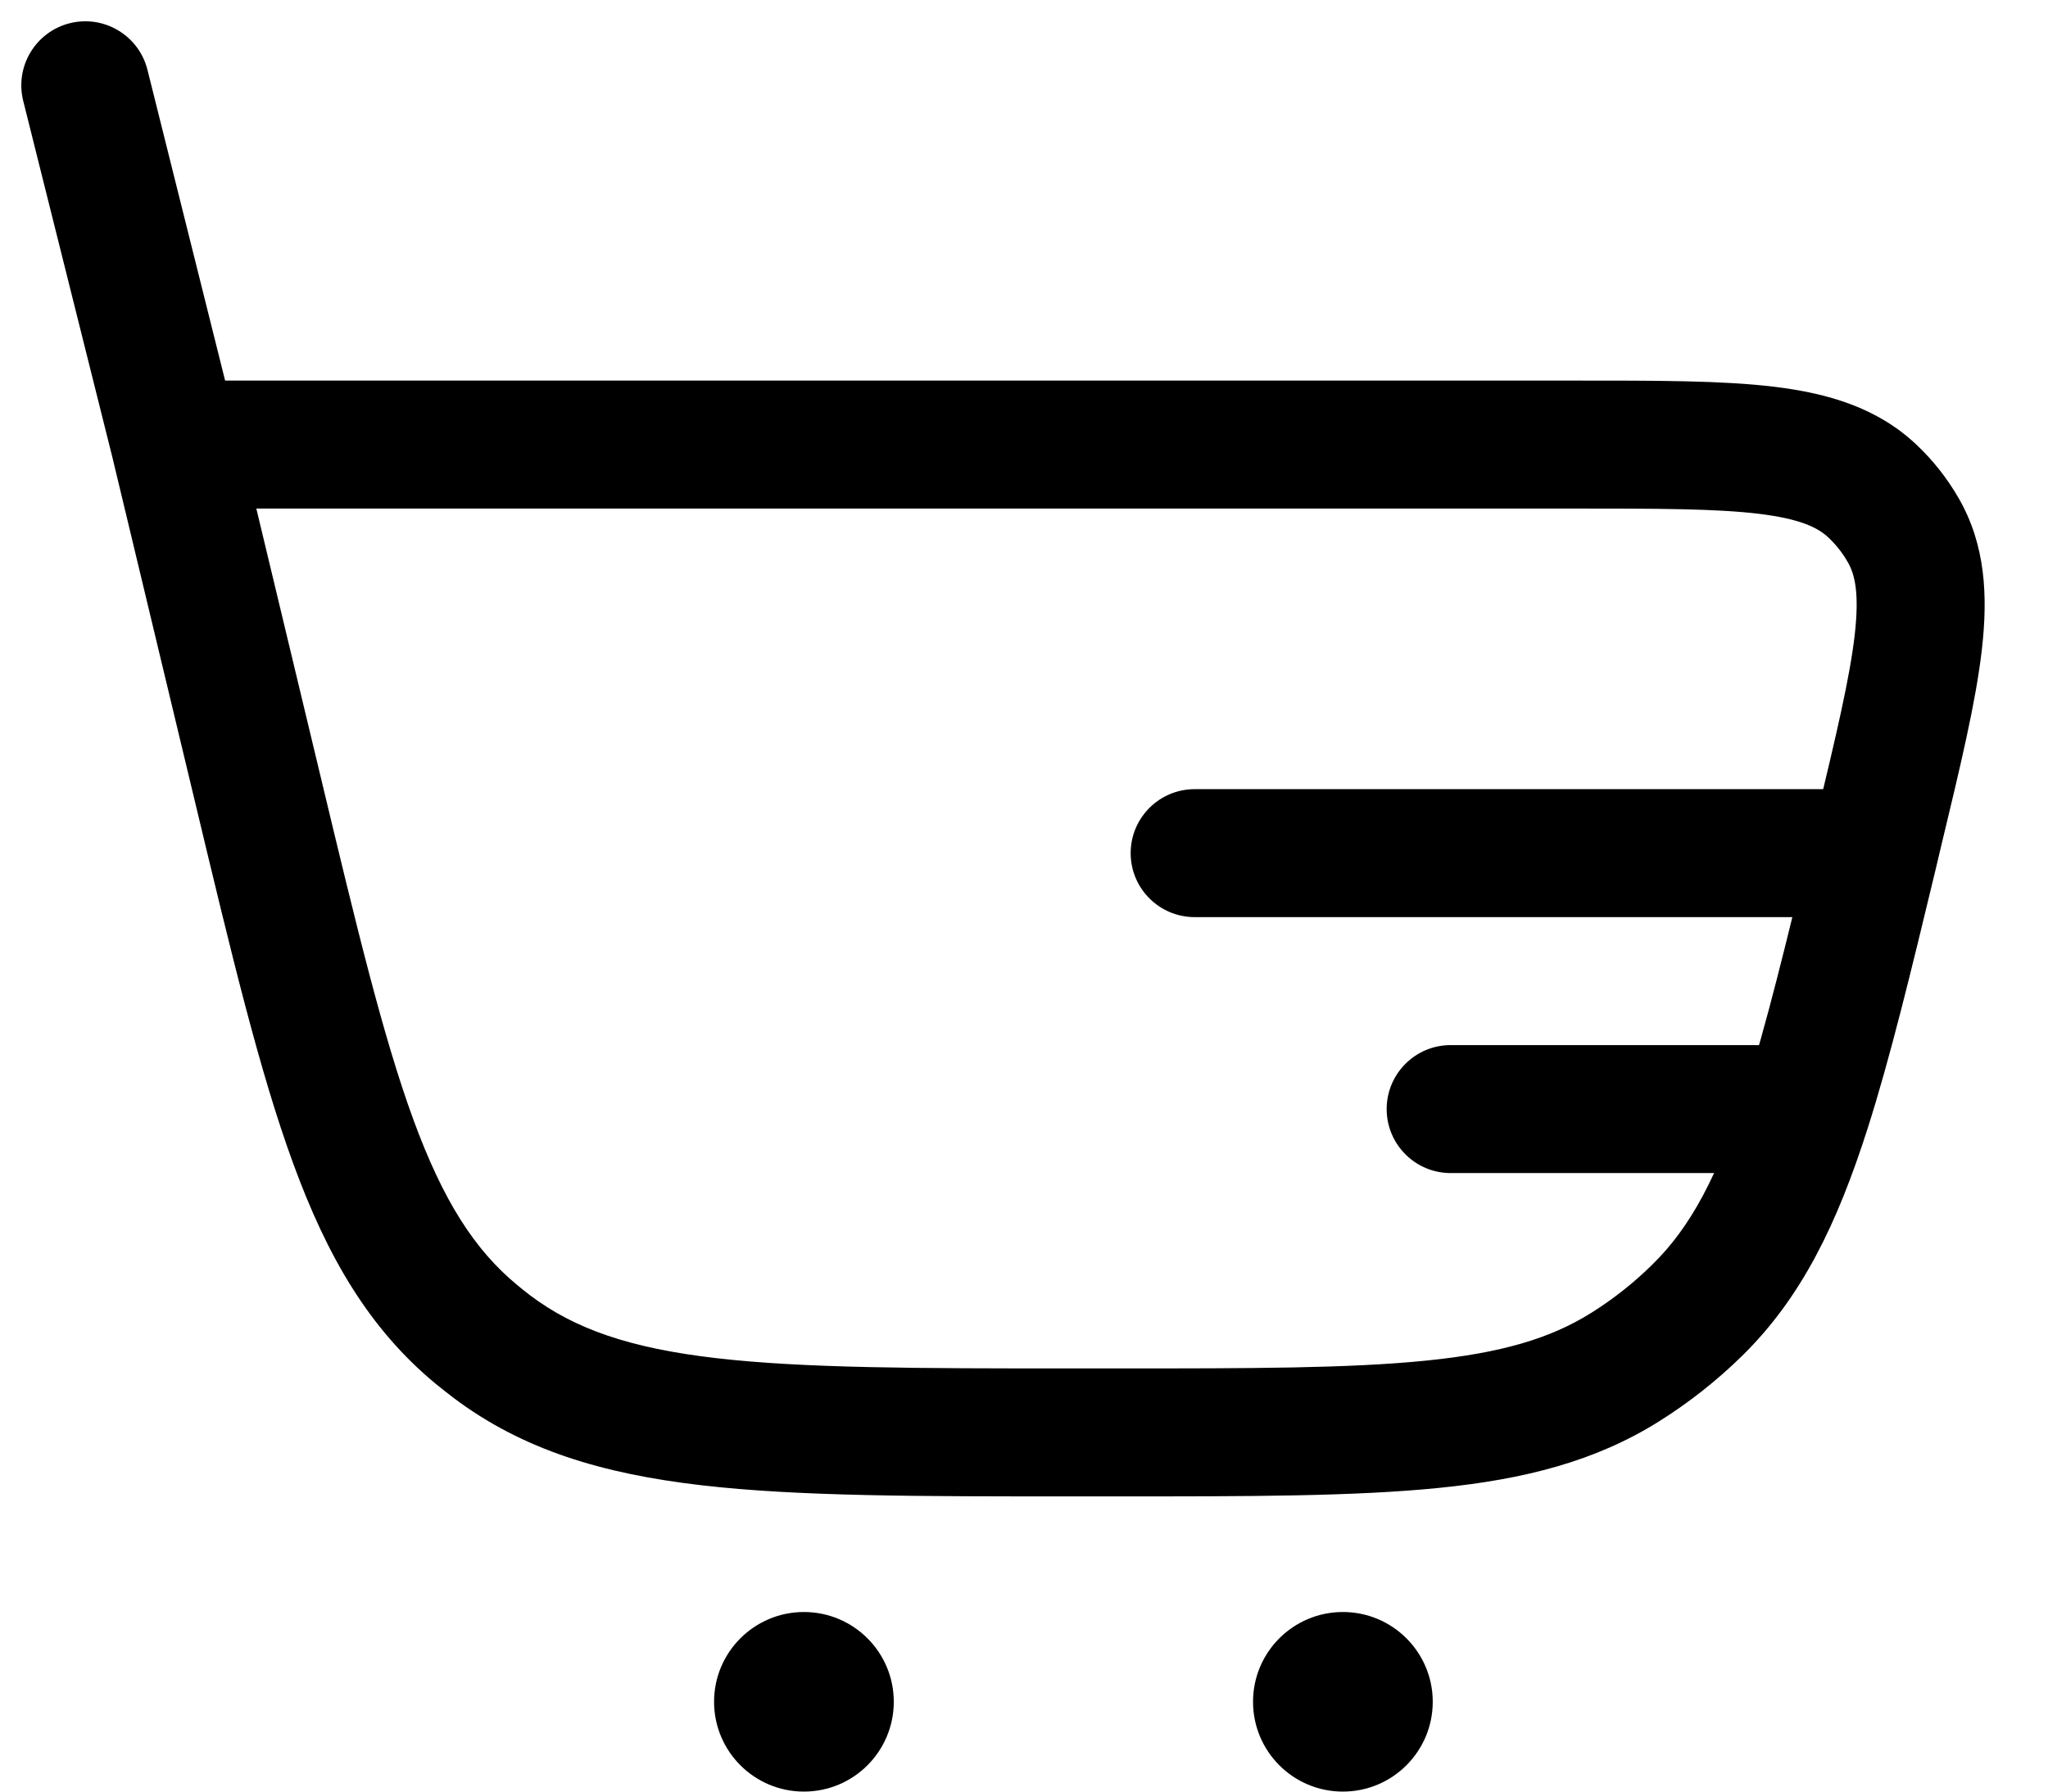 <svg width="24" height="21" viewBox="0 0 24 21" fill="none" xmlns="http://www.w3.org/2000/svg">
<path d="M1.728 0.818C1.627 0.416 1.22 0.172 0.818 0.272C0.416 0.373 0.172 0.78 0.272 1.182L1.728 0.818ZM5.766 15.785L6.216 15.186L5.766 15.785ZM3.021 9.252L3.751 9.077L3.021 9.252ZM5.586 15.643L6.064 15.065L5.586 15.643ZM22.019 9.743L22.748 9.917L22.019 9.743ZM19.89 15.357L19.364 14.822L19.89 15.357ZM19.04 16.027L19.438 16.663L19.04 16.027ZM21.942 5.756L22.457 5.211L21.942 5.756ZM22.304 6.215L22.954 5.841L22.304 6.215ZM14 9.25C13.586 9.25 13.25 9.586 13.25 10C13.25 10.414 13.586 10.75 14 10.75V9.25ZM17 12.25C16.586 12.25 16.25 12.586 16.25 13C16.25 13.414 16.586 13.75 17 13.75V12.25ZM2.053 5.961H18.445V4.461H2.053V5.961ZM13.084 16.04H12.579V17.54H13.084V16.04ZM3.751 9.077L2.782 5.036L1.323 5.385L2.292 9.427L3.751 9.077ZM2.78 5.029L1.728 0.818L0.272 1.182L1.325 5.392L2.78 5.029ZM12.579 16.04C10.735 16.04 9.417 16.038 8.39 15.919C7.382 15.802 6.738 15.578 6.216 15.186L5.315 16.385C6.128 16.997 7.065 17.275 8.217 17.409C9.35 17.541 10.771 17.54 12.579 17.54V16.04ZM2.292 9.427C2.713 11.185 3.043 12.567 3.436 13.638C3.834 14.727 4.323 15.573 5.108 16.222L6.064 15.065C5.561 14.65 5.193 14.075 4.844 13.123C4.489 12.152 4.18 10.87 3.751 9.077L2.292 9.427ZM6.216 15.186C6.165 15.147 6.114 15.107 6.064 15.065L5.108 16.222C5.176 16.277 5.245 16.332 5.315 16.385L6.216 15.186ZM13.084 17.54C14.648 17.54 15.877 17.54 16.866 17.44C17.869 17.339 18.695 17.128 19.438 16.663L18.642 15.392C18.168 15.688 17.596 15.859 16.715 15.948C15.819 16.039 14.679 16.04 13.084 16.04V17.54ZM19.364 14.822C19.145 15.038 18.903 15.229 18.642 15.392L19.438 16.663C19.791 16.442 20.118 16.184 20.415 15.893L19.364 14.822ZM18.445 5.961C19.438 5.961 20.113 5.962 20.616 6.023C21.106 6.083 21.307 6.188 21.427 6.301L22.457 5.211C21.999 4.779 21.425 4.611 20.797 4.534C20.183 4.459 19.399 4.461 18.445 4.461V5.961ZM22.748 9.917C22.971 8.99 23.155 8.228 23.225 7.613C23.297 6.985 23.268 6.387 22.954 5.841L21.653 6.588C21.736 6.731 21.791 6.951 21.735 7.442C21.677 7.945 21.521 8.603 21.29 9.568L22.748 9.917ZM21.427 6.301C21.516 6.385 21.593 6.482 21.653 6.588L22.954 5.841C22.82 5.608 22.653 5.395 22.457 5.211L21.427 6.301ZM21 12.25H17V13.75H21V12.25ZM21.957 9.25L14 9.25V10.75L21.957 10.75V9.25ZM21.29 9.568C21.269 9.655 21.248 9.741 21.228 9.825L22.687 10.175C22.707 10.09 22.728 10.004 22.748 9.917L21.29 9.568ZM21.228 9.825C20.93 11.066 20.699 12.013 20.457 12.772L21.886 13.228C22.148 12.407 22.392 11.402 22.687 10.175L21.228 9.825ZM20.457 12.772C20.131 13.791 19.81 14.384 19.364 14.822L20.415 15.893C21.114 15.207 21.529 14.345 21.886 13.228L20.457 12.772ZM21 13.75H21.171V12.25H21V13.75Z" fill="black"/>
<path d="M10.474 19.947C10.474 20.529 10.002 21 9.421 21C8.84 21 8.368 20.529 8.368 19.947C8.368 19.366 8.84 18.895 9.421 18.895C10.002 18.895 10.474 19.366 10.474 19.947Z" fill="black"/>
<path d="M16.79 19.947C16.79 20.529 16.318 21 15.737 21C15.155 21 14.684 20.529 14.684 19.947C14.684 19.366 15.155 18.895 15.737 18.895C16.318 18.895 16.79 19.366 16.79 19.947Z" fill="black"/>
</svg>
